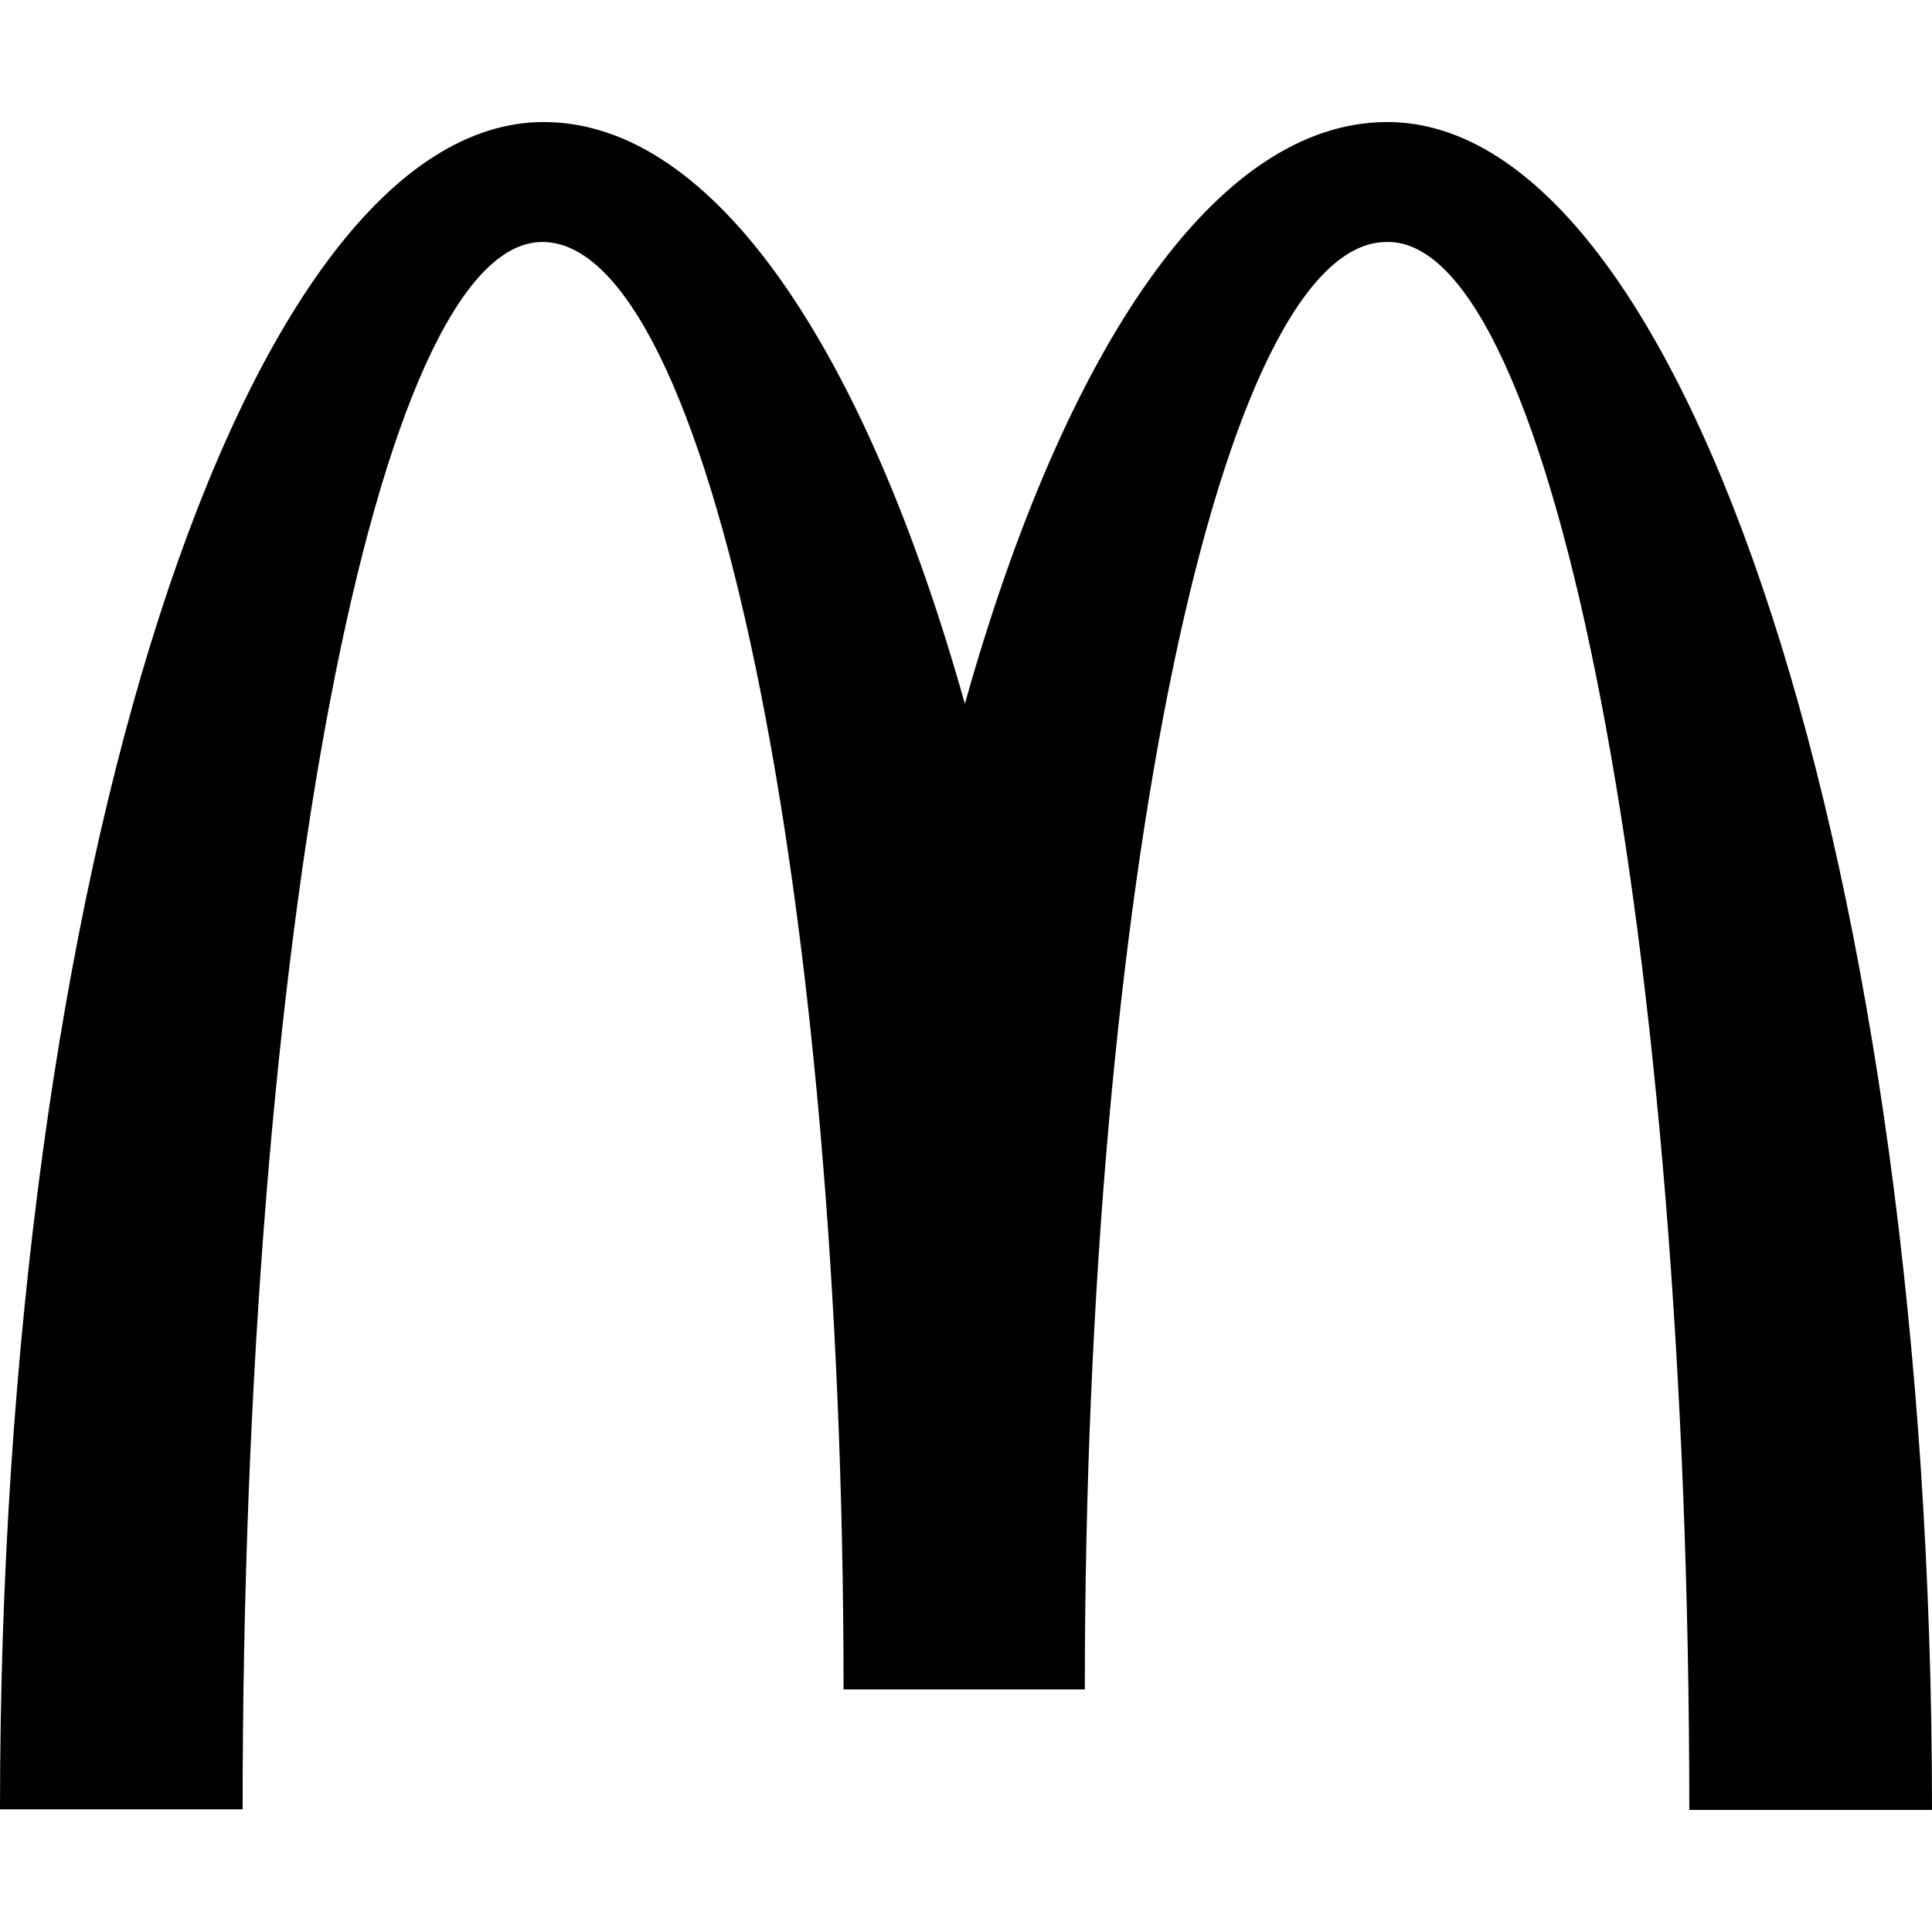 <svg width="125" height="125" viewBox="0 0 125 125" fill="none" xmlns="http://www.w3.org/2000/svg">
<path d="M89.807 15.656C100.568 15.656 109.297 61.042 109.297 117.104H125C125 56.75 109.156 7.896 89.76 7.896C78.682 7.896 68.891 22.531 62.427 45.536C55.964 22.537 46.172 7.896 35.182 7.896C15.787 7.896 0 56.708 0 117.062H15.698C15.698 61.005 24.333 15.656 35.094 15.656C45.854 15.656 54.578 57.583 54.578 109.302H70.188C70.188 57.583 78.958 15.656 89.719 15.656H89.807Z" fill="currentColor"/>
</svg>
